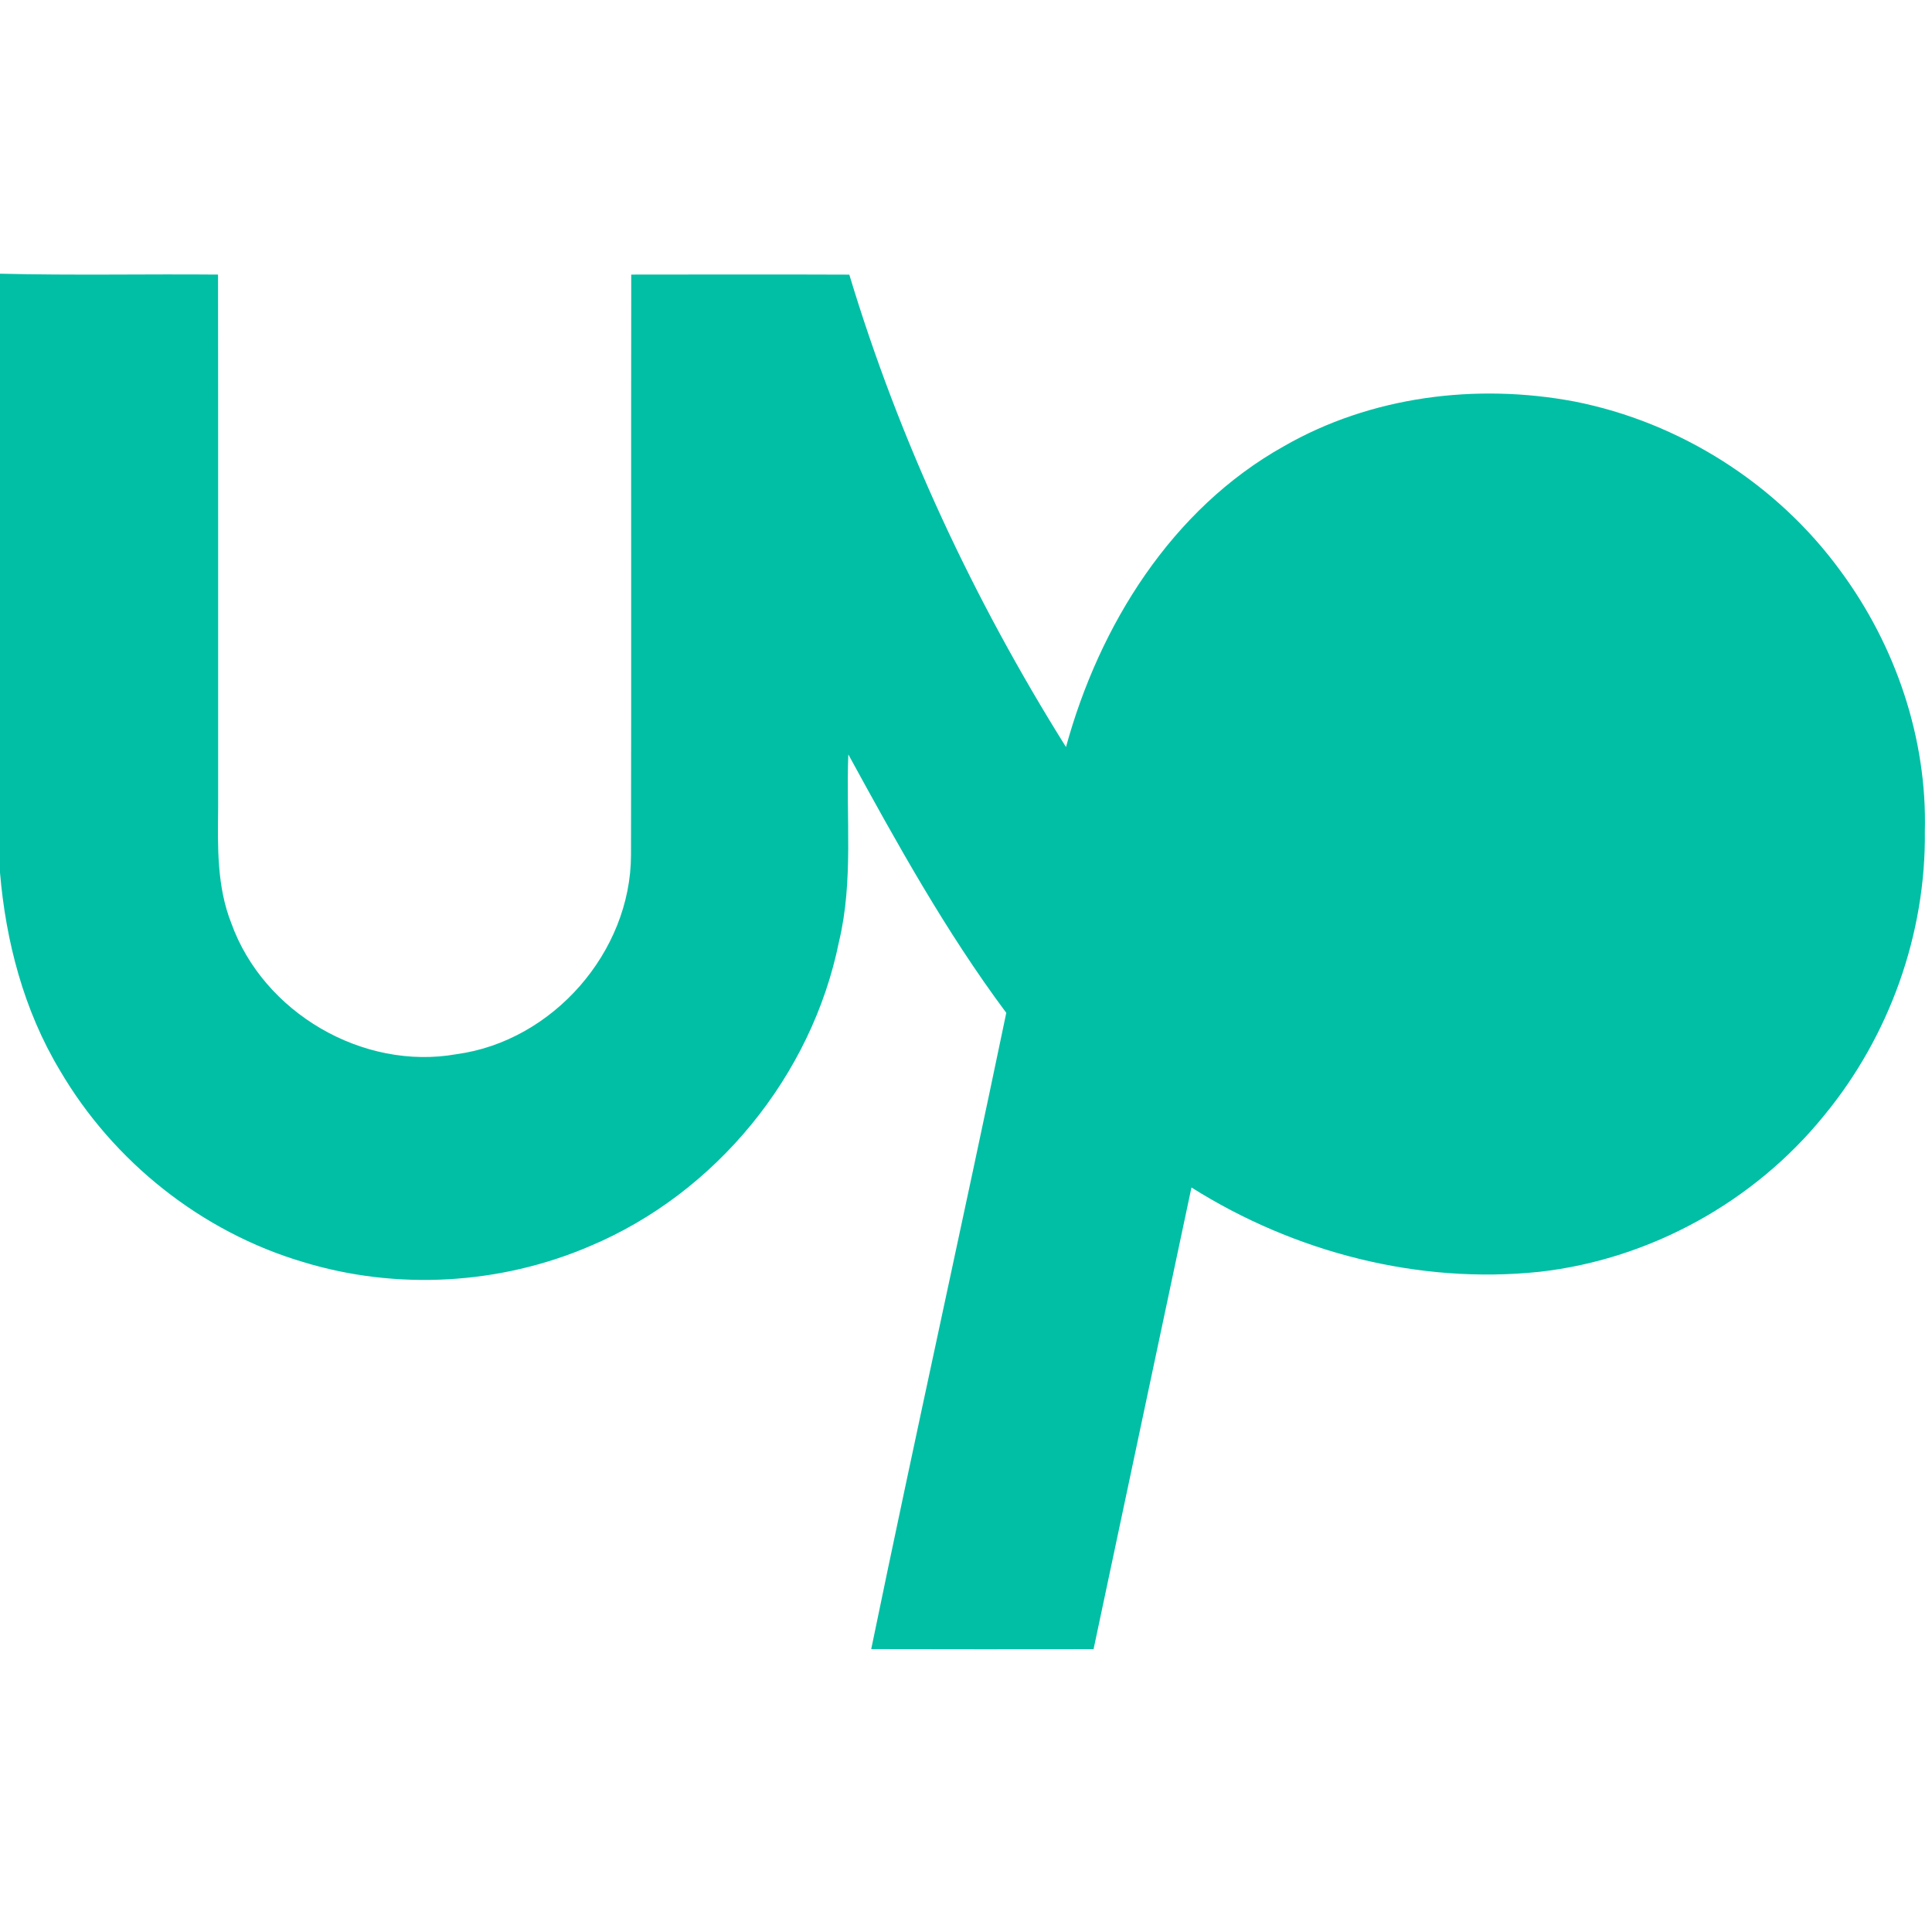 <?xml version="1.0" encoding="UTF-8" ?>
<!DOCTYPE svg PUBLIC "-//W3C//DTD SVG 1.1//EN" "http://www.w3.org/Graphics/SVG/1.1/DTD/svg11.dtd">
<svg width="30px" height="30px" viewBox="0 0 330 330" version="1.1" xmlns="http://www.w3.org/2000/svg">
<path fill="#00BFA5" d=" M 0.00 46.75 C 12.41 47.06 24.83 46.79 37.24 46.90 C 37.28 77.28 37.25 107.66 37.26 138.04 C 37.18 144.64 37.04 151.43 39.50 157.67 C 44.98 172.96 61.97 182.92 78.00 180.06 C 94.41 177.83 107.75 162.62 107.78 146.04 C 107.85 112.99 107.77 79.95 107.82 46.90 C 120.24 46.89 132.65 46.86 145.07 46.91 C 153.63 75.34 166.33 102.46 182.08 127.60 C 187.77 106.82 200.12 86.95 219.28 76.23 C 234.15 67.68 252.14 65.43 268.88 68.57 C 286.95 72.11 303.55 82.66 314.39 97.55 C 323.79 110.29 329.18 126.12 328.78 142.00 C 328.98 159.51 322.72 177.00 311.59 190.51 C 299.66 205.26 281.86 215.10 262.99 217.23 C 242.26 219.41 221.08 213.90 203.51 202.83 C 197.91 229.11 192.38 255.41 186.79 281.69 C 174.13 281.70 161.47 281.72 148.81 281.68 C 156.29 245.41 164.33 209.26 171.88 173.00 C 161.55 159.14 153.17 143.99 144.90 128.86 C 144.47 139.53 145.82 150.38 143.30 160.87 C 138.67 183.75 122.26 203.82 100.74 212.86 C 85.40 219.44 67.74 220.45 51.77 215.56 C 34.43 210.43 19.33 198.40 10.22 182.81 C 4.08 172.59 1.00 160.85 0.00 149.04 L 0.00 46.75 Z" />
</svg>
